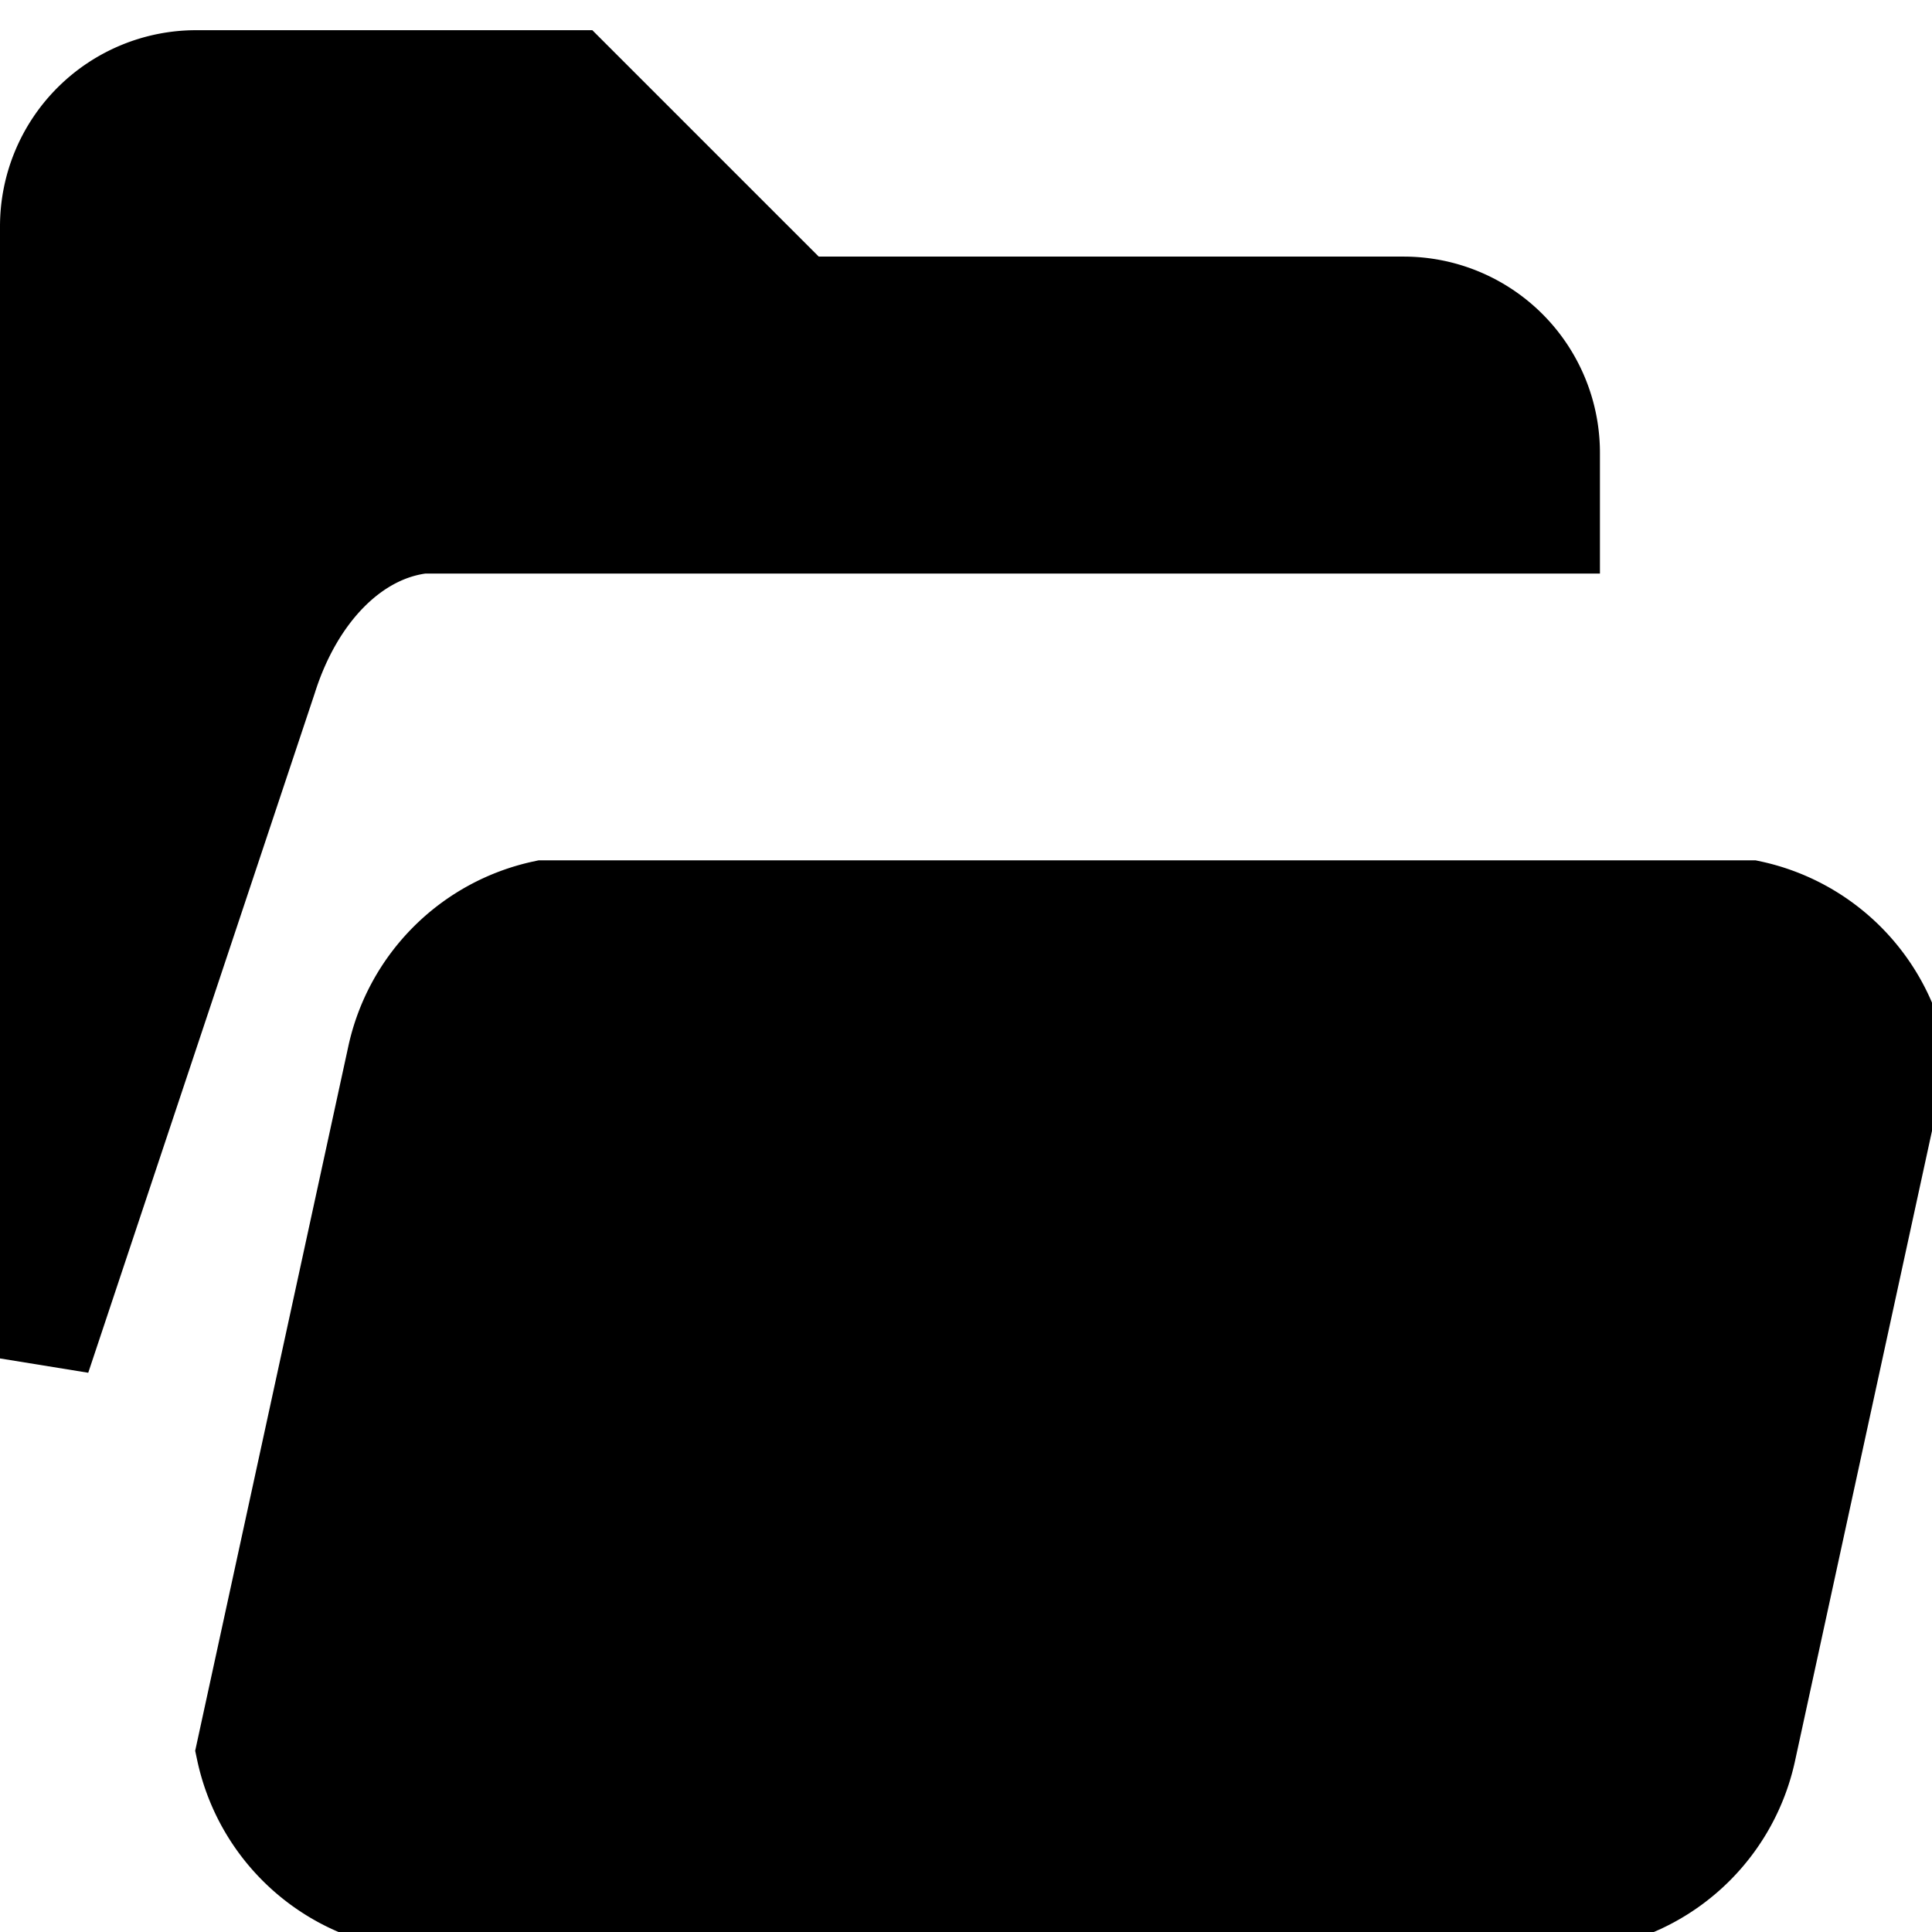 <svg width="128px" height="128px">
<path  d="m 36 60 h 80 a 13 13 0 0 1 10 10 l -10 46 a 13 13 0 0 1 -10 10 h -80 a 13 13 0 0 1 -10 -10 l 10 -46 a 13 13 0 0 1 10 -10 z" stroke="#000000" fill="#000000" stroke-width="6"/>
<path  d="m 3 90 v -75 a 10 10 0 0 1 10 -10 h 25 l 15 15 h 40 a 10 10 0 0 1 10 10 v 5 h -75 a 12 17 0 0 0 -10 10 z " stroke="#000000" fill="#000000" stroke-width="6"/>
</svg>
